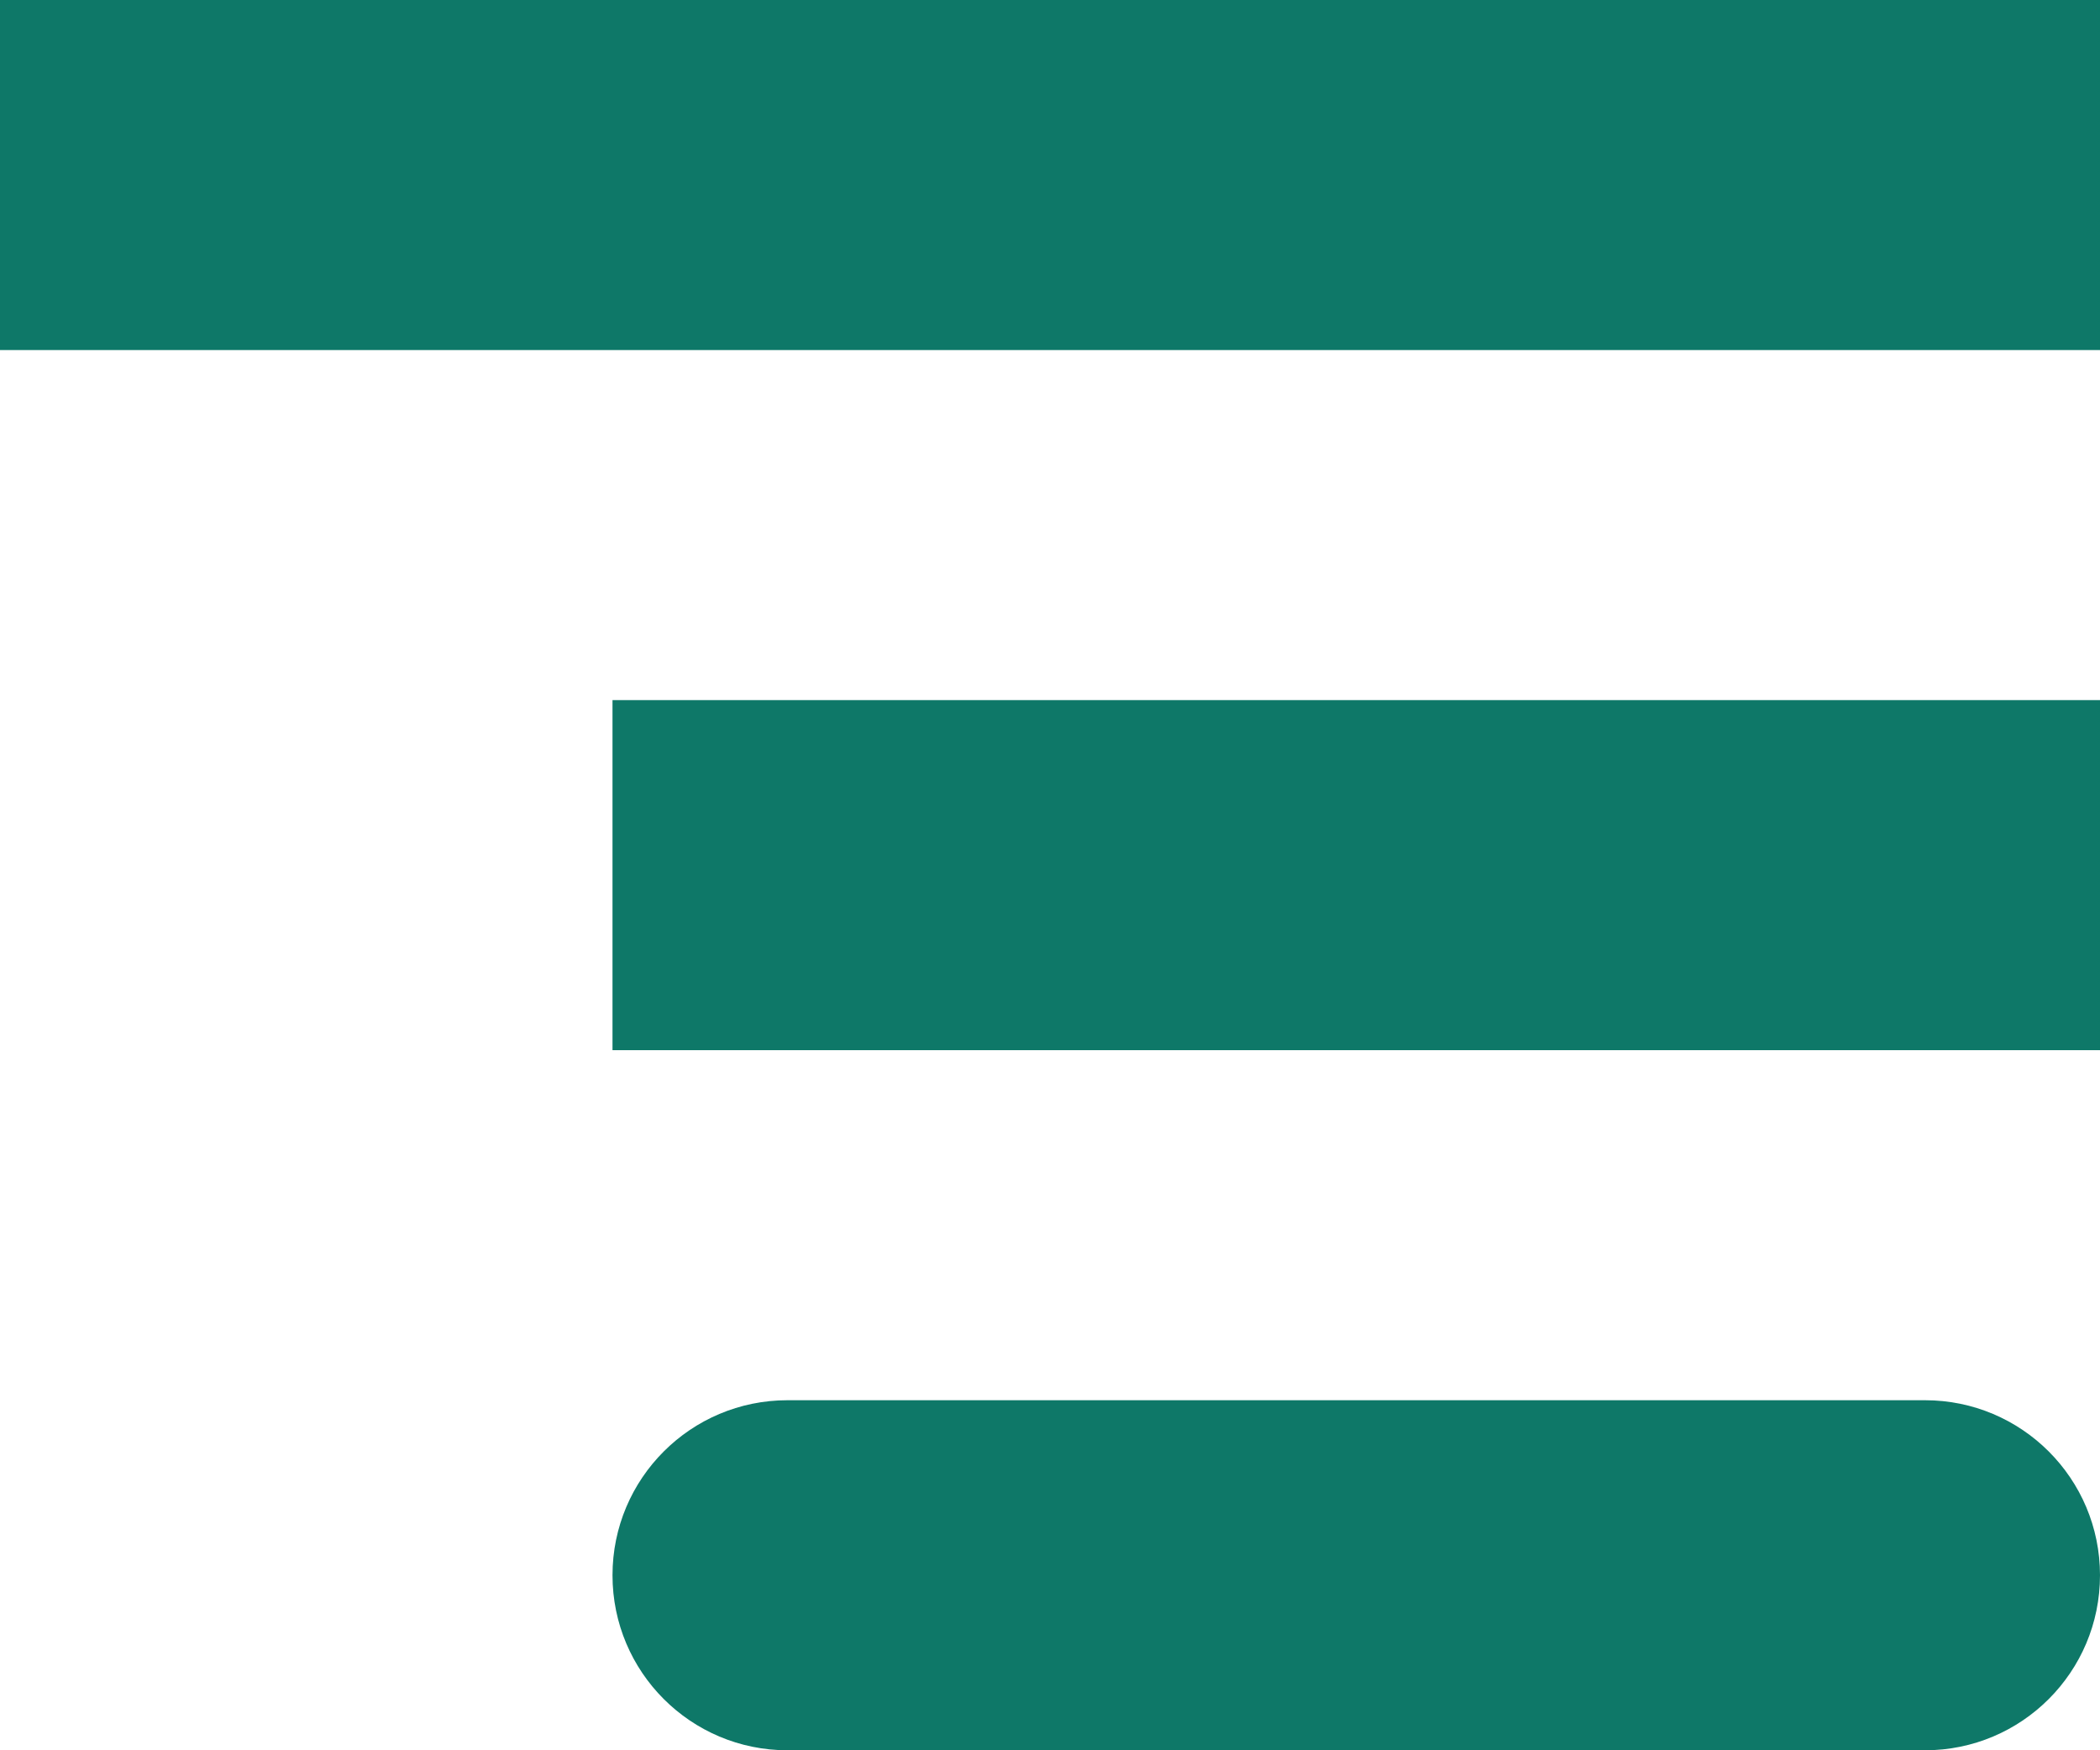 <?xml version="1.0" encoding="UTF-8"?>
<svg width="24px" height="20px" viewBox="0 0 24 20" version="1.1" xmlns="http://www.w3.org/2000/svg" xmlns:xlink="http://www.w3.org/1999/xlink">
    <title>编组 5</title>
    <g id="控件" stroke="none" stroke-width="1" fill="none" fill-rule="evenodd">
        <g id="h5-top" transform="translate(-121, -15)" fill="#0E7868">
            <g id="编组-5" transform="translate(121, 15)">
                <rect id="矩形" x="0" y="0" width="24" height="4"></rect>
                <rect id="矩形备份-2" x="7" y="8" width="17" height="4"></rect>
                <path d="M9,16 L22,16 C23.105,16 24,16.895 24,18 C24,19.105 23.105,20 22,20 L9,20 C7.895,20 7,19.105 7,18 C7,16.895 7.895,16 9,16 Z" id="矩形备份-3"></path>
            </g>
        </g>
    </g>
</svg>